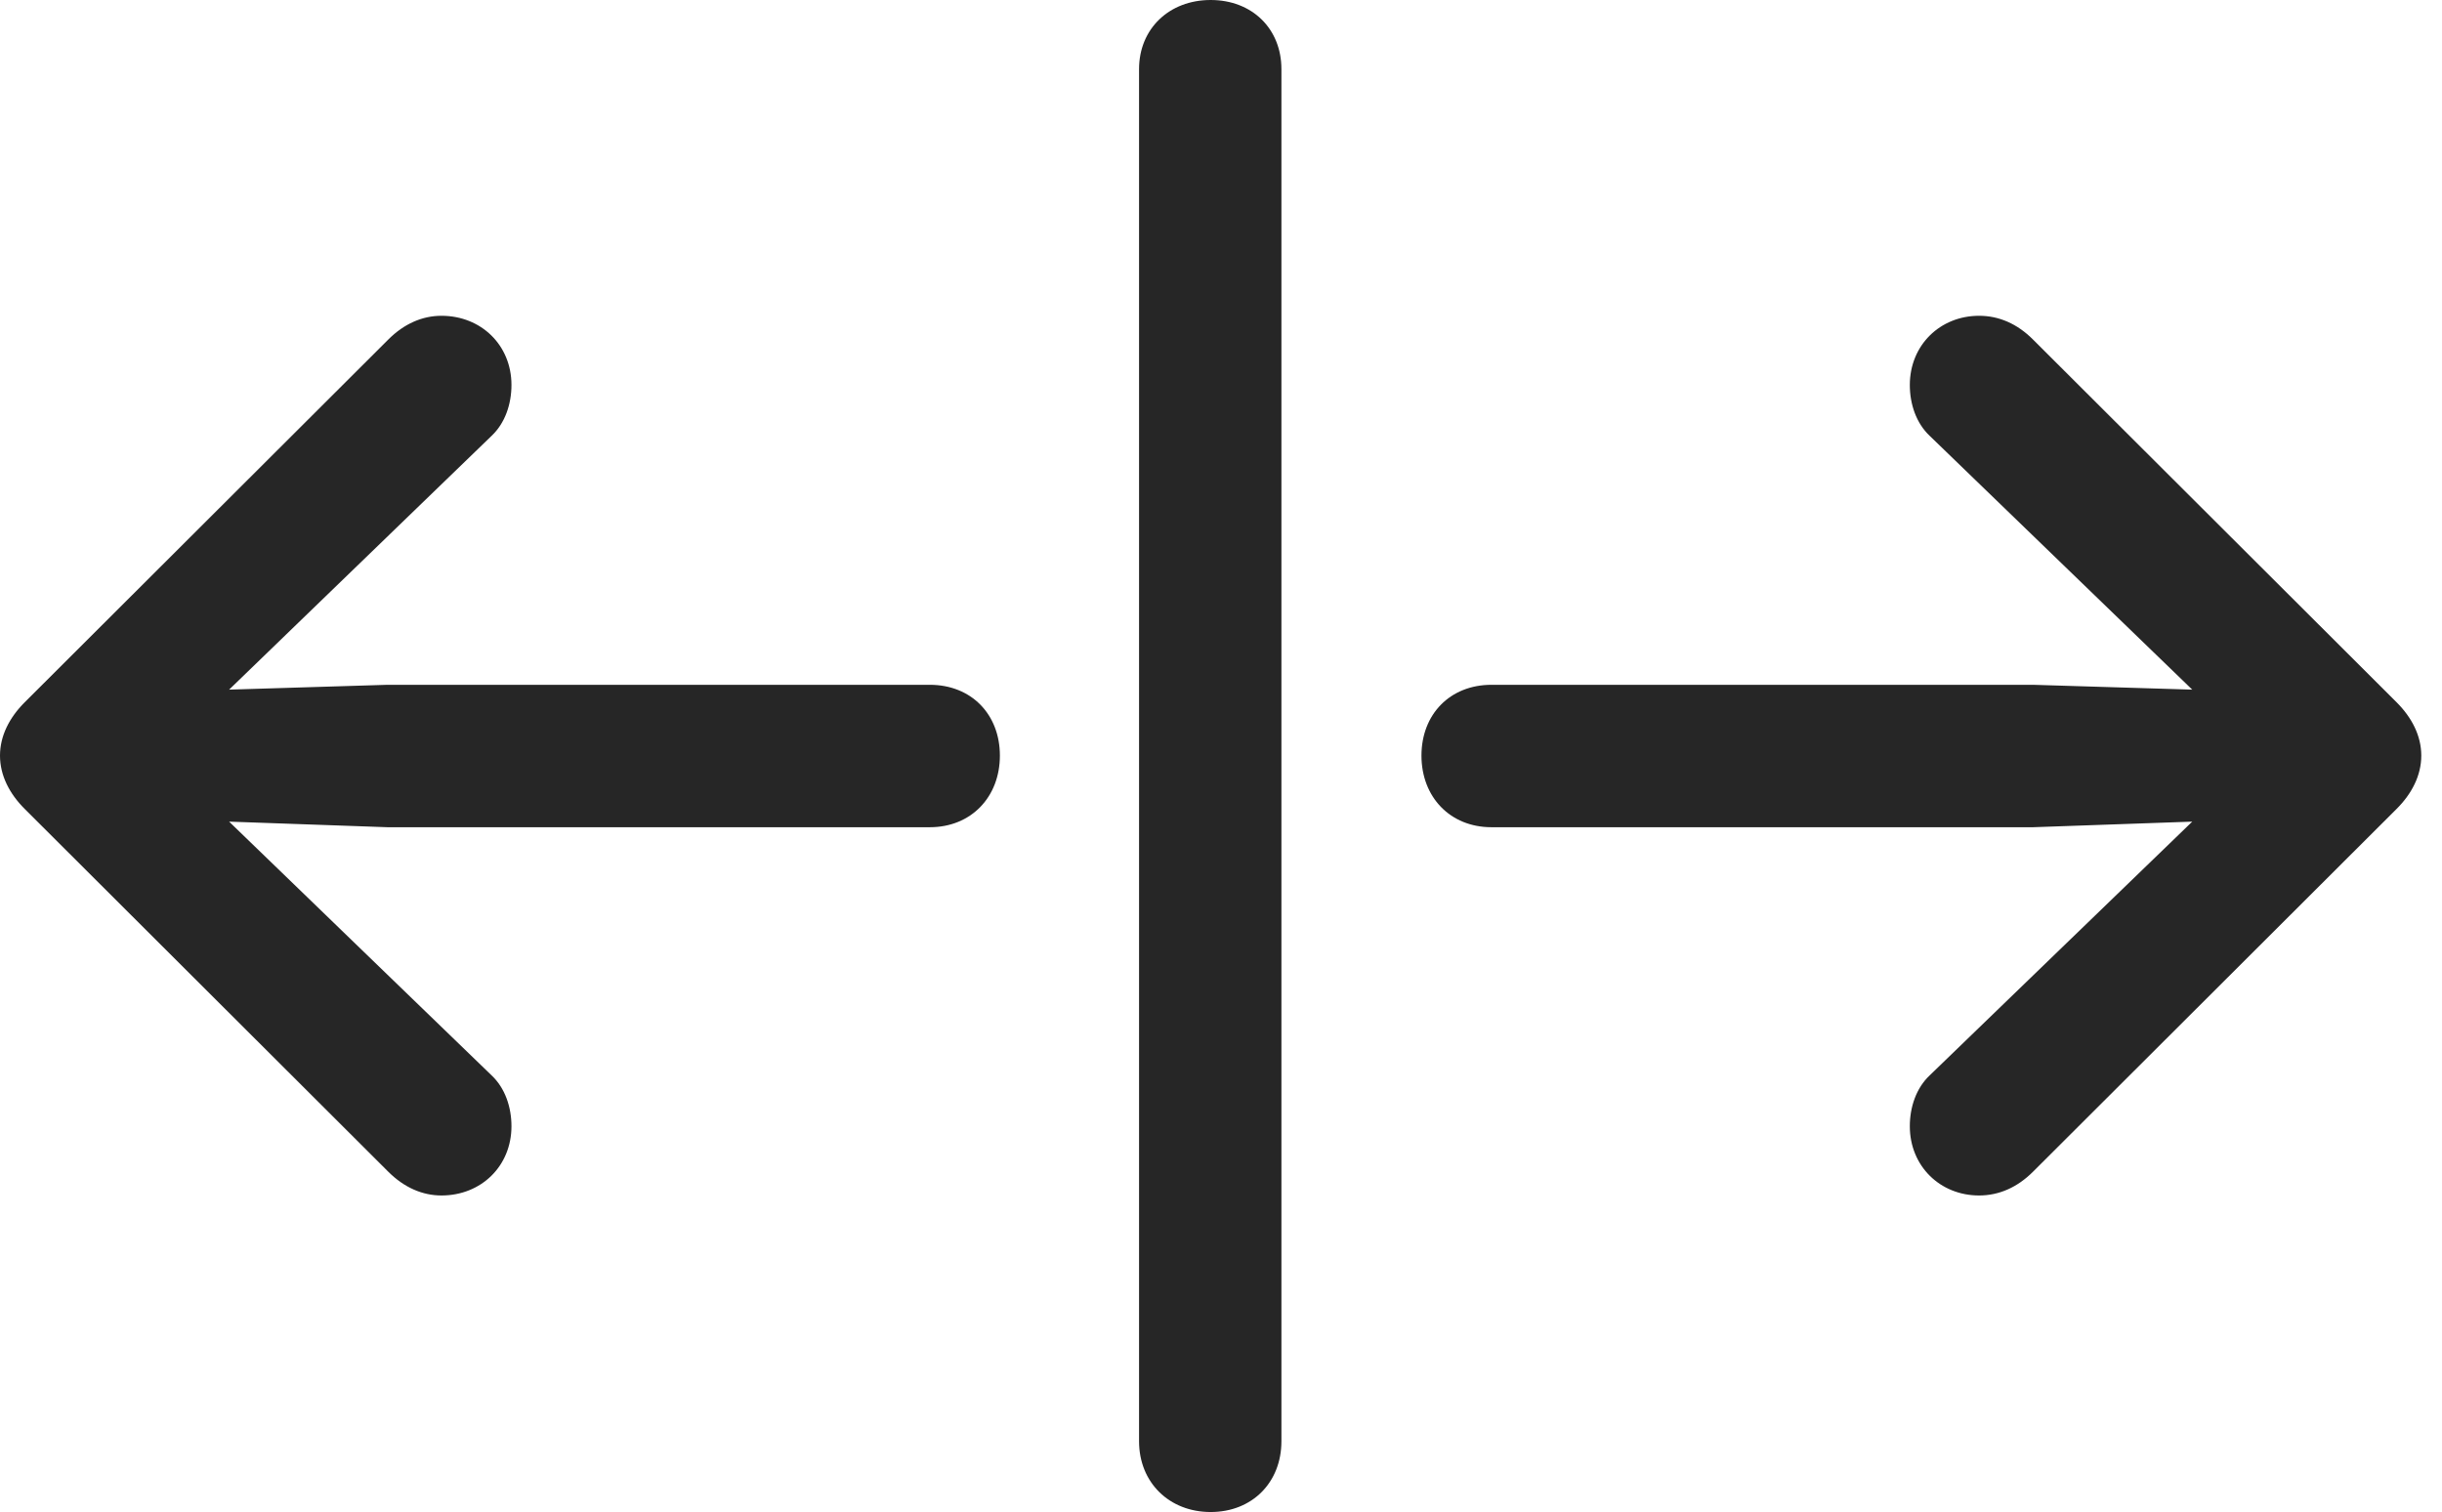 <?xml version="1.0" encoding="UTF-8"?>
<!--Generator: Apple Native CoreSVG 326-->
<!DOCTYPE svg
PUBLIC "-//W3C//DTD SVG 1.1//EN"
       "http://www.w3.org/Graphics/SVG/1.1/DTD/svg11.dtd">
<svg version="1.1" xmlns="http://www.w3.org/2000/svg" xmlns:xlink="http://www.w3.org/1999/xlink" viewBox="0 0 41.973 25.99">
 <g>
  <rect height="25.99" opacity="0" width="41.973" x="0" y="0"/>
  <path d="M20.809 25.99C21.52 25.99 22.025 25.484 22.025 24.773L22.025 1.189C22.025 0.492 21.52 0 20.809 0C20.098 0 19.578 0.492 19.578 1.189L19.578 24.773C19.578 25.484 20.098 25.99 20.809 25.99Z" fill="black" fill-opacity="0.85"/>
  <path d="M17.186 12.988C17.186 12.277 16.693 11.771 15.982 11.771L6.658 11.771L3.938 11.854L8.449 7.492C8.682 7.273 8.791 6.945 8.791 6.617C8.791 5.934 8.271 5.428 7.588 5.428C7.26 5.428 6.945 5.564 6.672 5.838L0.424 12.072C0.164 12.332 0 12.646 0 12.988C0 13.33 0.164 13.645 0.424 13.904L6.672 20.139C6.945 20.412 7.26 20.549 7.588 20.549C8.271 20.549 8.791 20.043 8.791 19.359C8.791 19.031 8.682 18.703 8.449 18.484L3.938 14.123L6.658 14.219L15.982 14.219C16.693 14.219 17.186 13.699 17.186 12.988ZM24.432 12.988C24.432 13.699 24.924 14.219 25.635 14.219L34.945 14.219L37.68 14.123L33.168 18.484C32.935 18.703 32.826 19.031 32.826 19.359C32.826 20.043 33.346 20.549 34.016 20.549C34.357 20.549 34.672 20.412 34.945 20.139L41.193 13.904C41.453 13.645 41.617 13.33 41.617 12.988C41.617 12.646 41.453 12.332 41.193 12.072L34.945 5.838C34.672 5.564 34.357 5.428 34.016 5.428C33.346 5.428 32.826 5.934 32.826 6.617C32.826 6.945 32.935 7.273 33.168 7.492L37.68 11.854L34.945 11.771L25.635 11.771C24.924 11.771 24.432 12.277 24.432 12.988Z" fill="black" fill-opacity="0.85"/>
 </g>
</svg>
